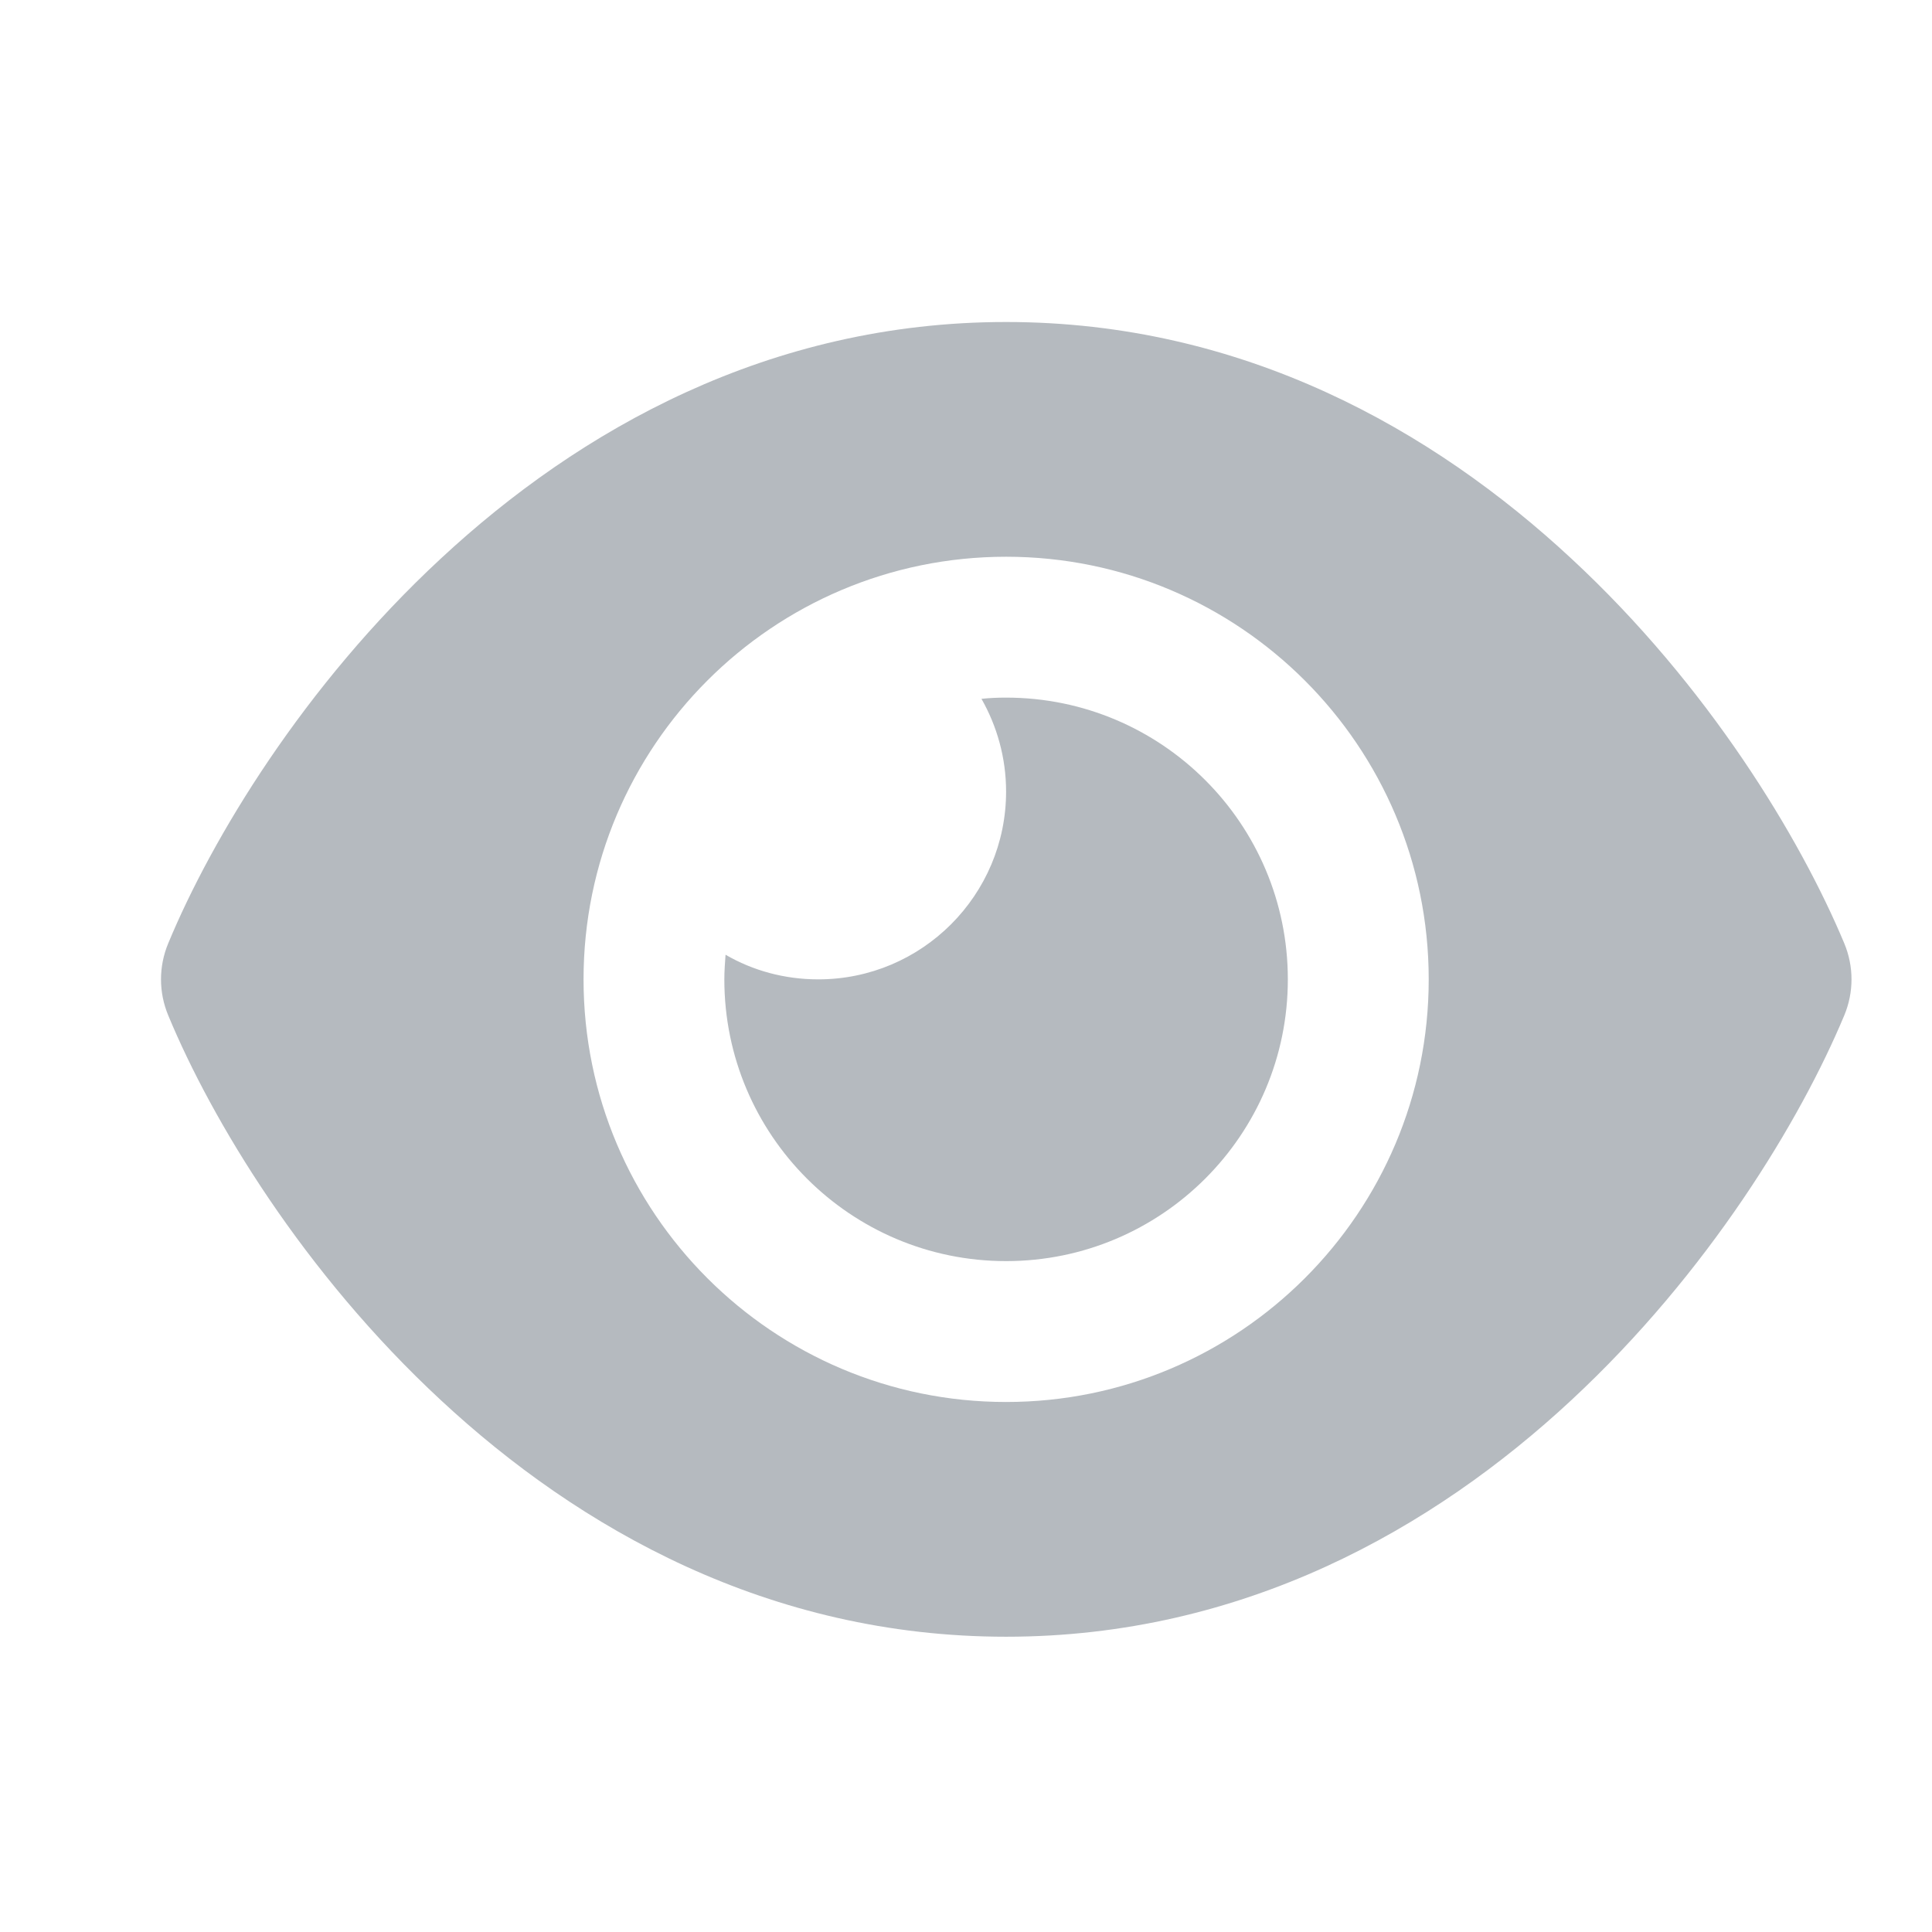<svg width="24" height="24" viewBox="0 0 24 24" fill="none" xmlns="http://www.w3.org/2000/svg">
<path d="M12.498 4C9.553 4 7.194 5.342 5.477 6.938C3.771 8.52 2.63 10.416 2.09 11.718C1.97 12.006 1.97 12.326 2.09 12.614C2.63 13.916 3.771 15.812 5.477 17.394C7.194 18.99 9.553 20.332 12.498 20.332C15.444 20.332 17.802 18.99 19.519 17.394C21.226 15.808 22.366 13.916 22.91 12.614C23.03 12.326 23.03 12.006 22.91 11.718C22.366 10.416 21.226 8.52 19.519 6.938C17.802 5.342 15.444 4 12.498 4ZM17.748 12.166C17.748 15.064 15.396 17.416 12.498 17.416C9.6 17.416 7.249 15.064 7.249 12.166C7.249 9.268 9.6 6.916 12.498 6.916C15.396 6.916 17.748 9.268 17.748 12.166ZM12.498 9.833C12.498 11.12 11.452 12.166 10.165 12.166C9.746 12.166 9.352 12.057 9.013 11.86C9.006 11.962 8.998 12.06 8.998 12.166C8.998 14.098 10.566 15.666 12.498 15.666C14.43 15.666 15.998 14.098 15.998 12.166C15.998 10.234 14.43 8.666 12.498 8.666C12.396 8.666 12.294 8.67 12.192 8.681C12.385 9.02 12.498 9.414 12.498 9.833Z" fill="#B5BABF"/>
</svg>
